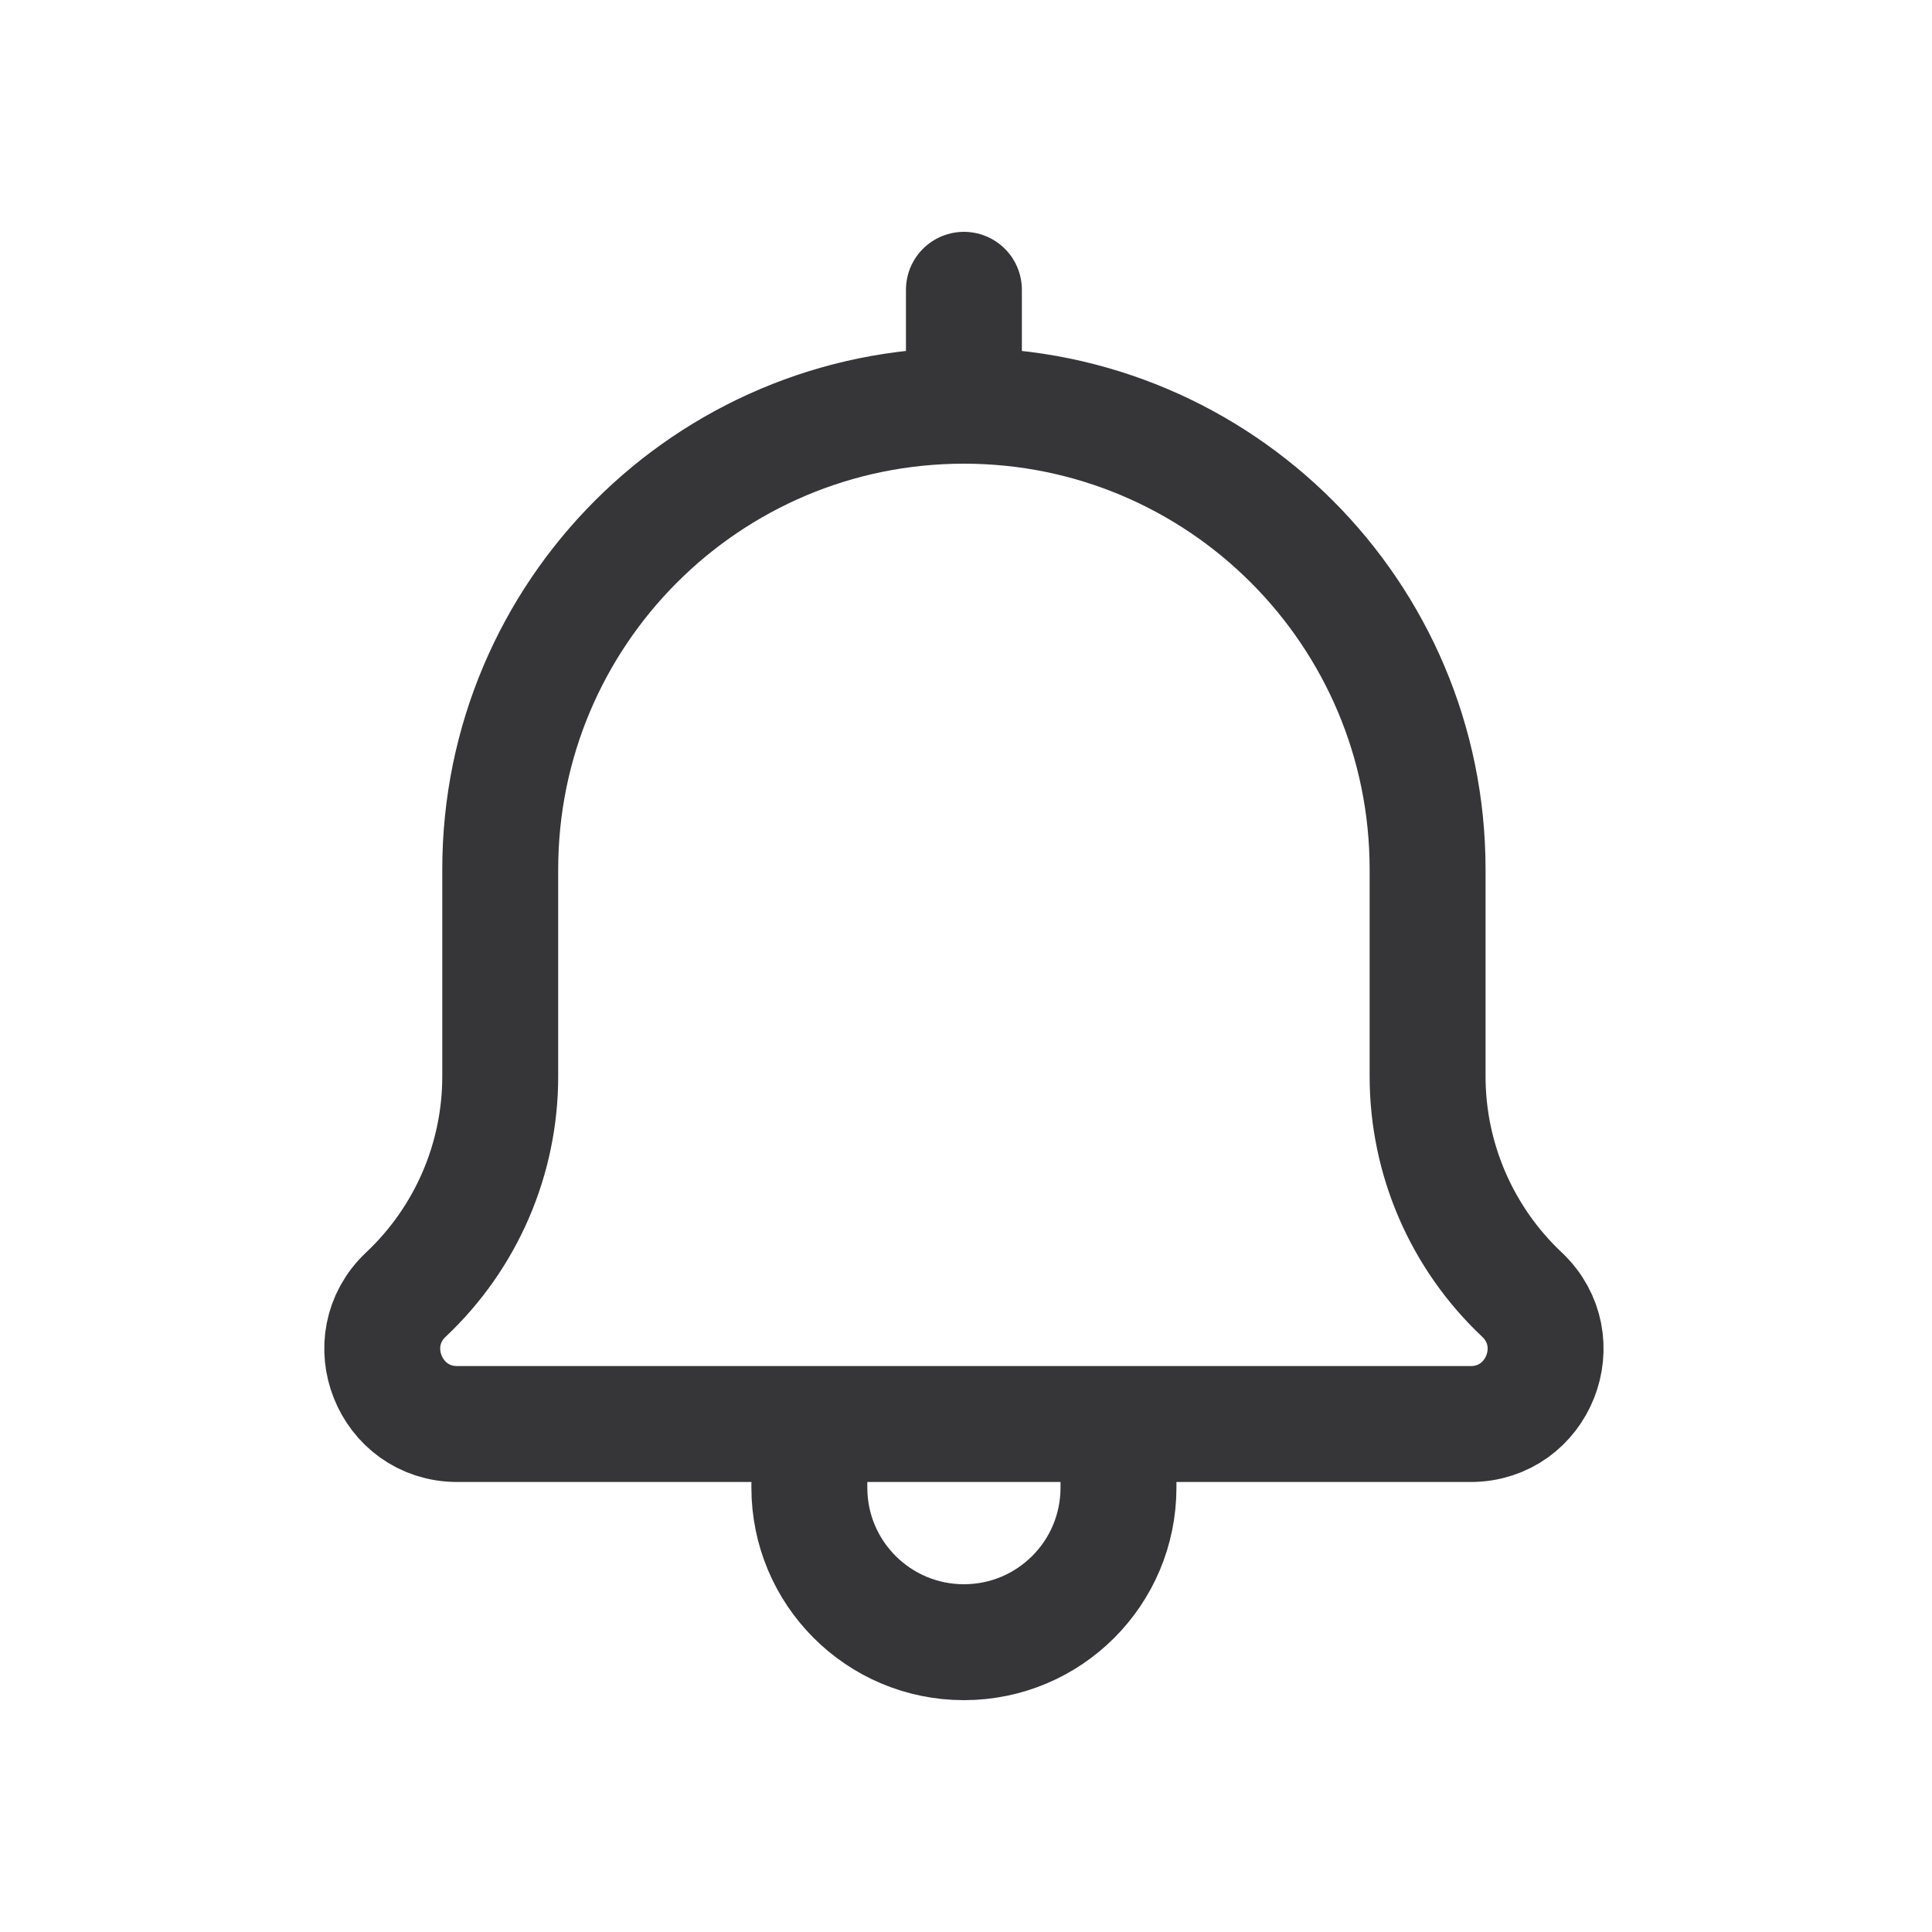 <svg width="25" height="25" viewBox="0 0 25 25" fill="none" xmlns="http://www.w3.org/2000/svg">
<path d="M10.473 18.427H5.918C5.04 18.427 4.614 17.353 5.253 16.751C6.032 16.018 6.473 14.997 6.473 13.928V11.25C6.473 7.936 9.159 5.25 12.473 5.25M10.473 18.427V19.25C10.473 20.355 11.369 21.25 12.473 21.25C13.578 21.25 14.473 20.355 14.473 19.25V18.427M10.473 18.427H14.473M14.473 18.427H19.029C19.907 18.427 20.332 17.353 19.693 16.751C18.915 16.018 18.473 14.997 18.473 13.928V11.25C18.473 7.936 15.787 5.25 12.473 5.25M12.473 5.25V3.75" stroke="#363538" stroke-width="1.5" stroke-linecap="round" stroke-linejoin="round"/>
</svg>
